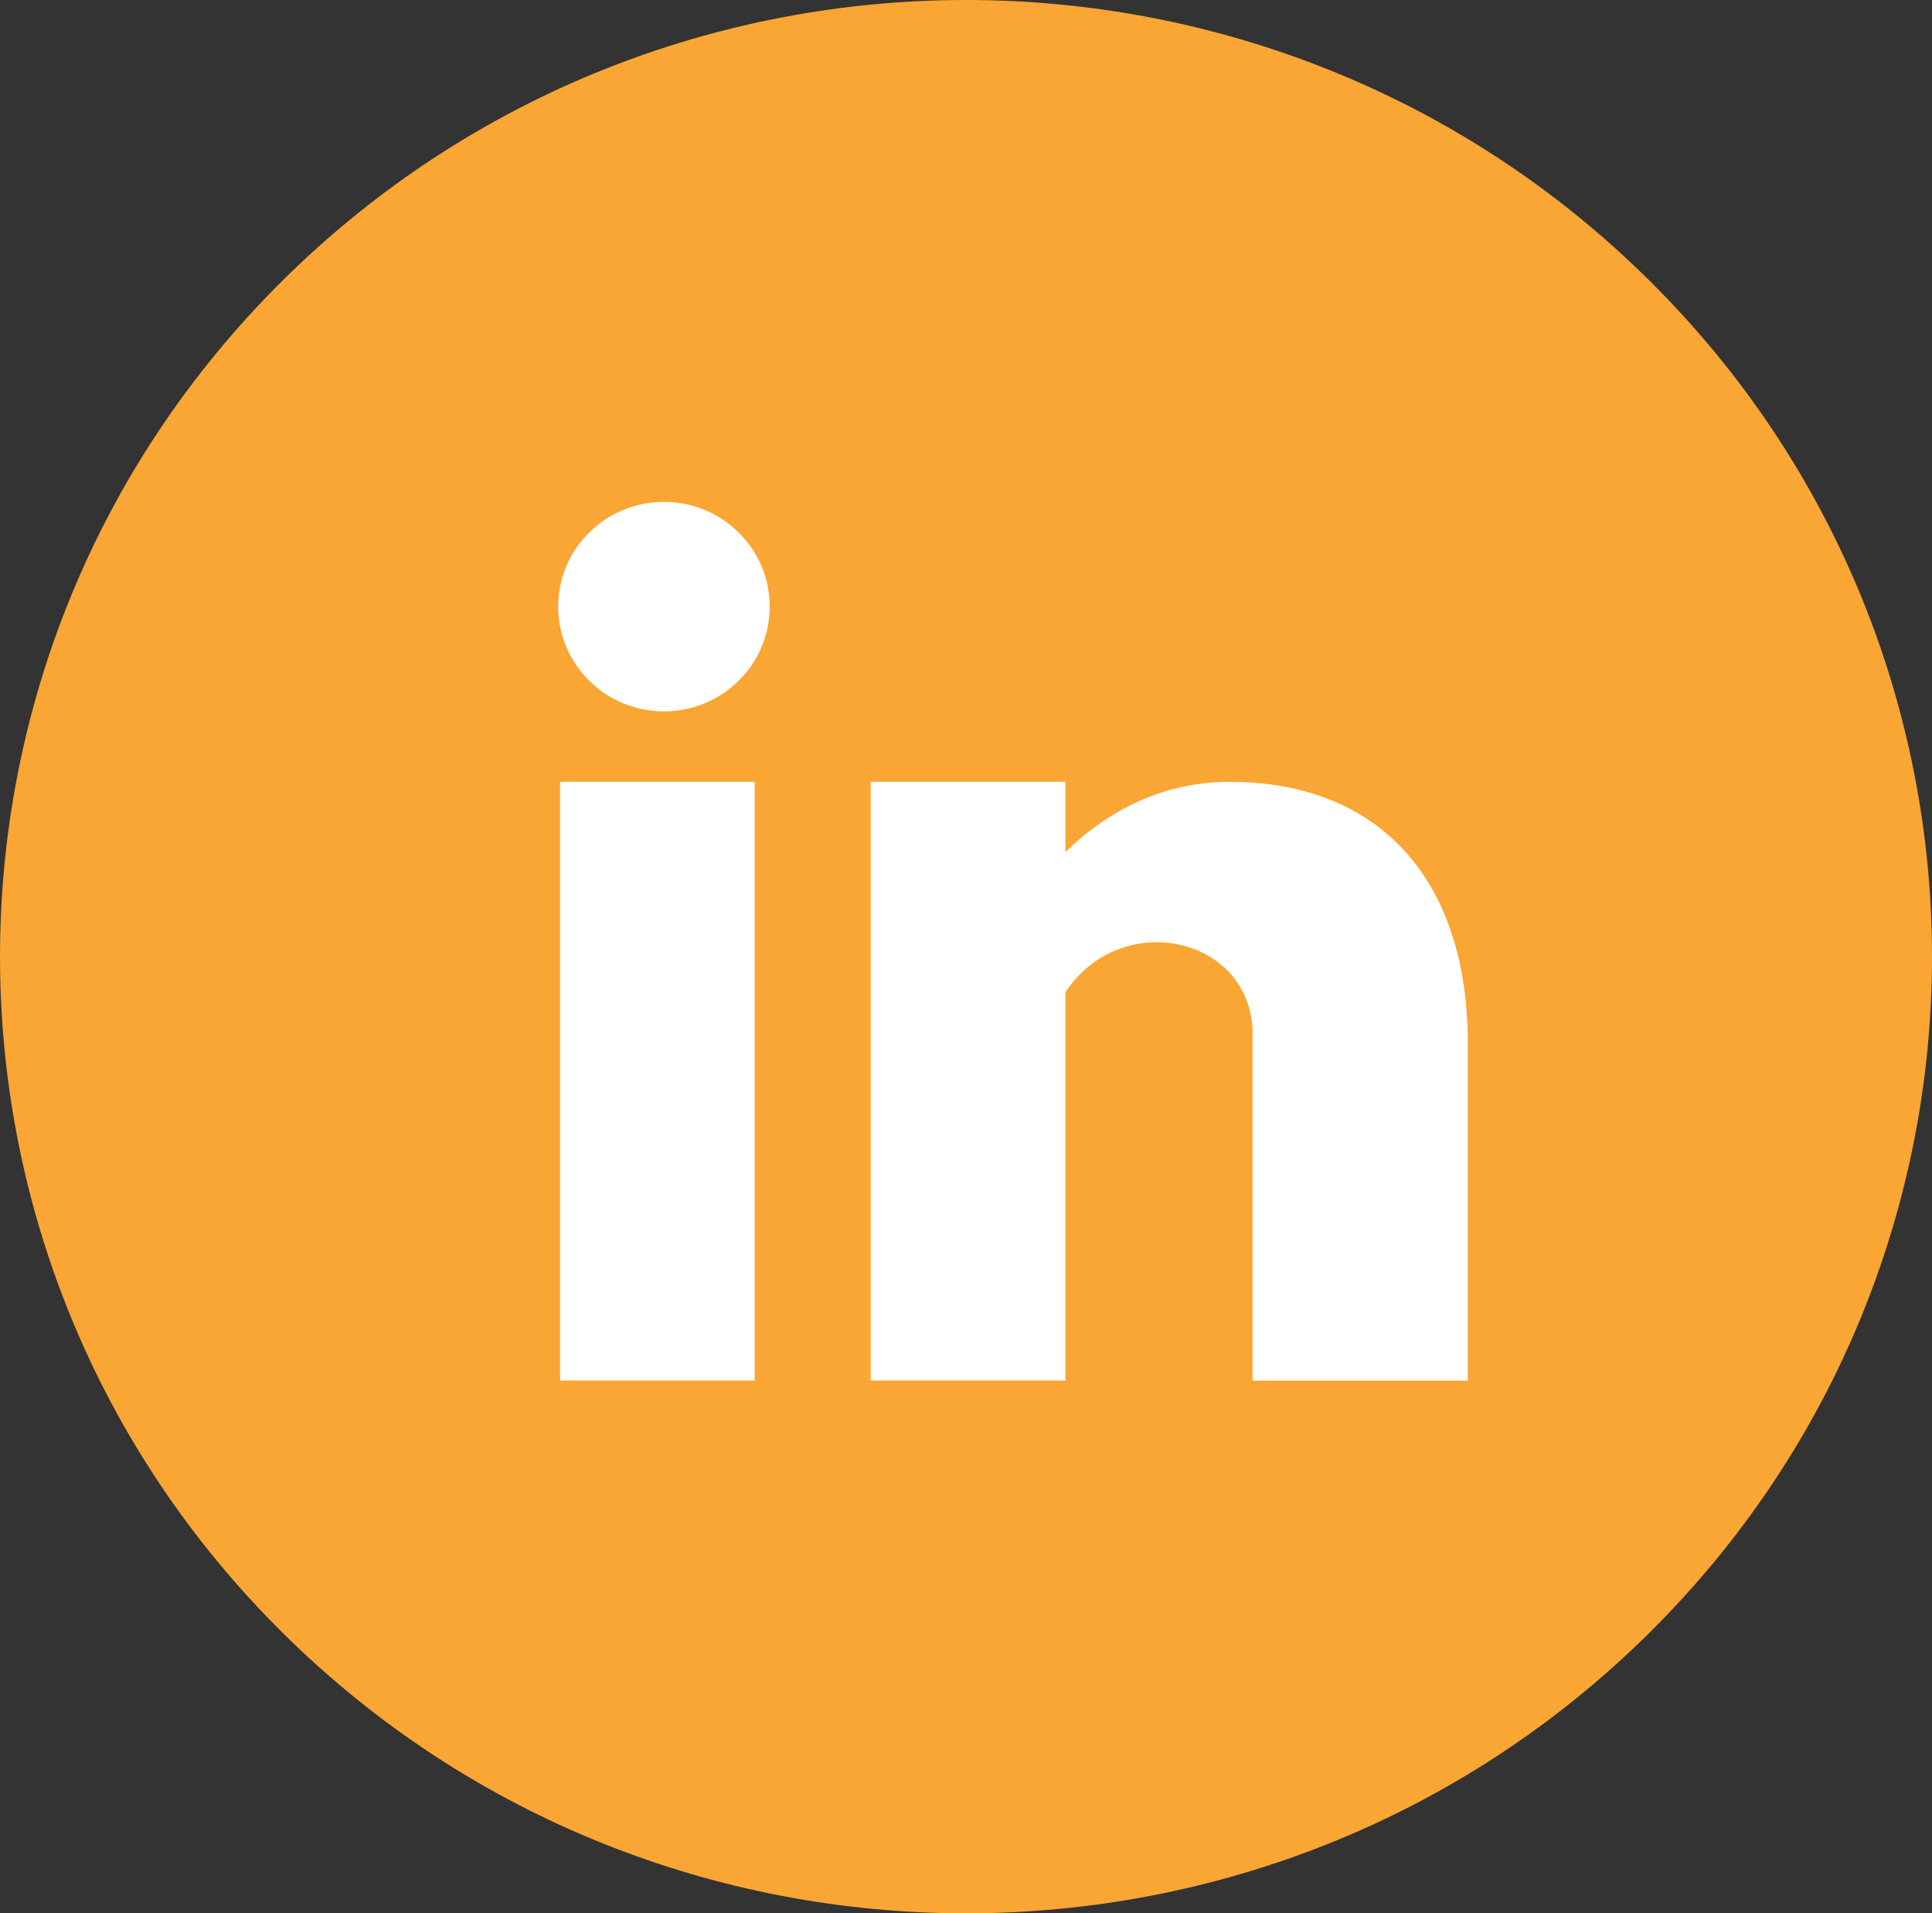 <svg width="106" height="105" viewBox="0 0 106 105" fill="none" xmlns="http://www.w3.org/2000/svg">
<rect x="0" y="0" width="106" height="105" fill="#333333" stroke="none"/>
<g clip-path="url(#clip0_44_2725)">
<path d="M90.477 89.623C111.175 69.121 111.175 35.879 90.477 15.377C69.779 -5.126 36.221 -5.126 15.524 15.377C-5.174 35.879 -5.174 69.121 15.524 89.623C36.221 110.126 69.779 110.126 90.477 89.623Z" fill="#FAA634"/>
<path d="M41.409 42.906H30.729V75.762H41.409V42.906Z" fill="white"/>
<path d="M36.427 39.038C39.632 39.038 42.229 36.465 42.229 33.291C42.229 30.117 39.632 27.544 36.427 27.544C33.223 27.544 30.625 30.117 30.625 33.291C30.625 36.465 33.223 39.038 36.427 39.038Z" fill="white"/>
<path d="M67.49 42.906C63.406 42.906 60.416 44.839 58.454 46.759V42.906H47.773V75.762H58.454V54.45C61.574 49.767 68.722 51.446 68.722 56.742V75.765H80.531V57.253C80.531 48.199 75.603 42.909 67.49 42.909V42.906Z" fill="white"/>
</g>
<defs>
<clipPath id="clip0_44_2725">
<rect width="106" height="105" fill="white"/>
</clipPath>
</defs>
</svg>
